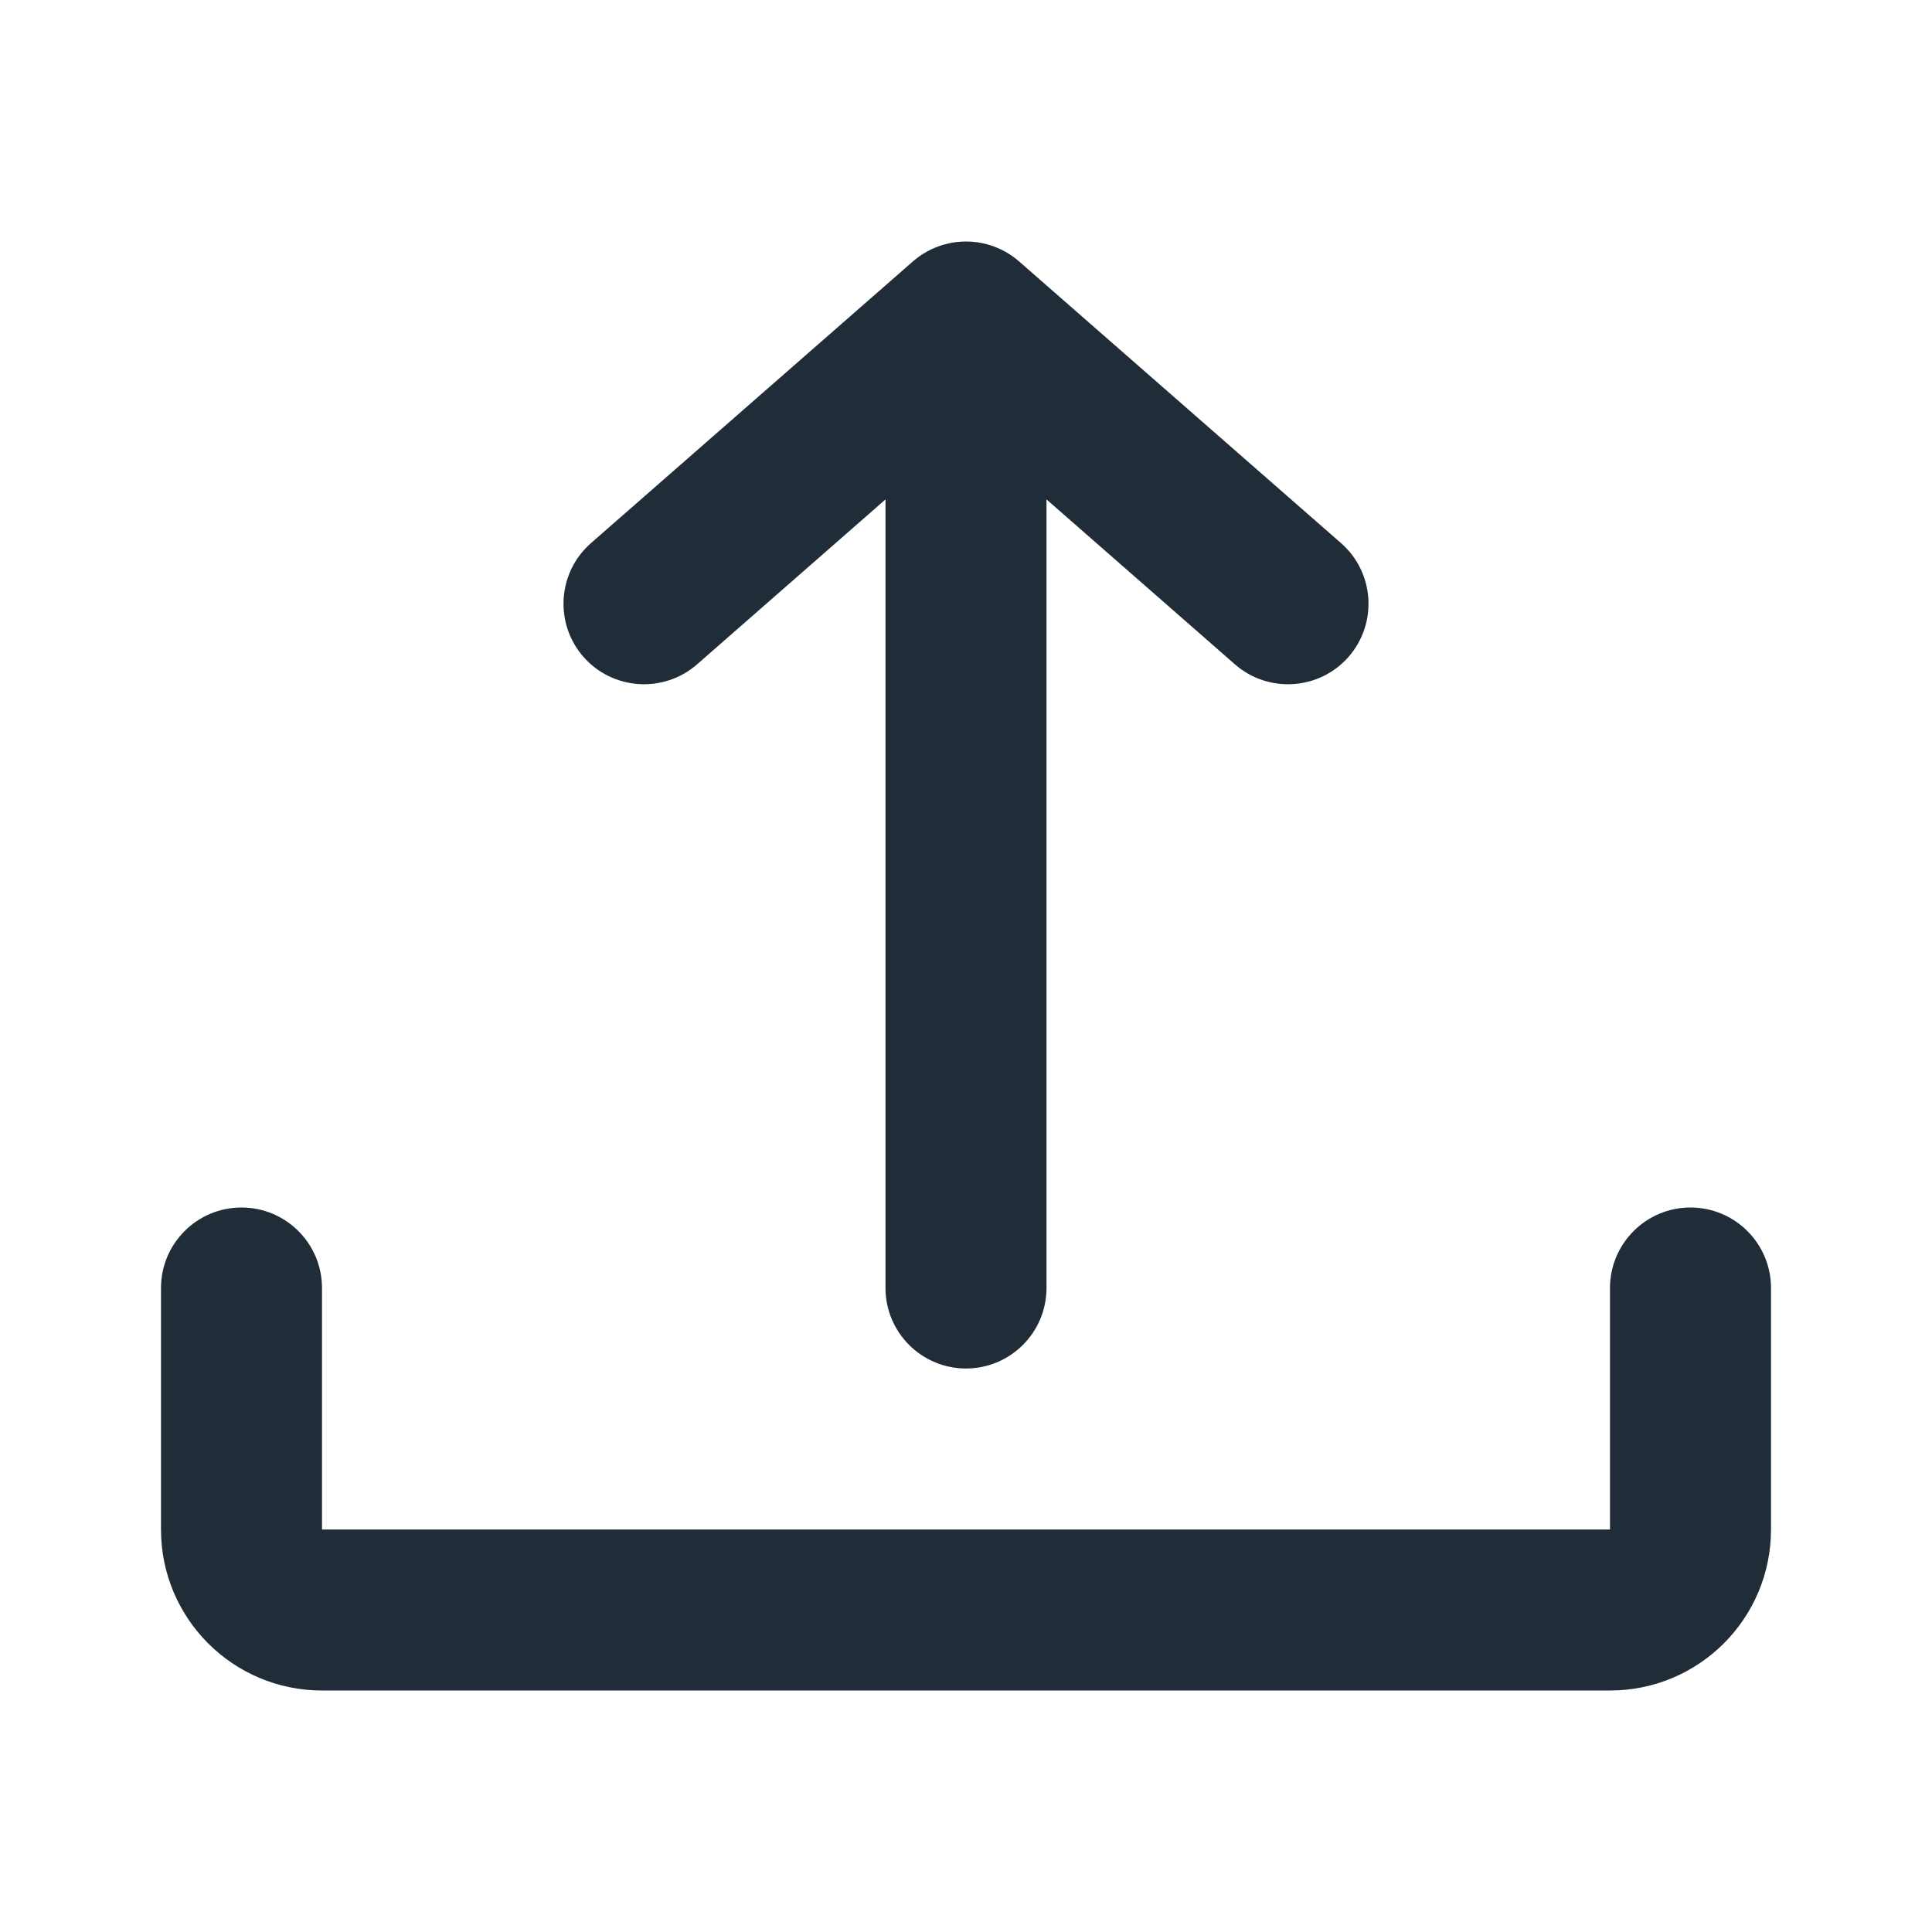 <svg width="24" height="24" viewBox="0 0 24 24" fill="none" xmlns="http://www.w3.org/2000/svg">
<path fill-rule="evenodd" clip-rule="evenodd" d="M16.659 6.747C17.074 7.111 17.116 7.743 16.753 8.159C16.389 8.574 15.757 8.616 15.341 8.253L13 6.204V16C13 16.552 12.552 17 12 17C11.448 17 11 16.552 11 16V6.204L8.659 8.253C8.243 8.616 7.611 8.574 7.247 8.159C6.884 7.743 6.926 7.111 7.341 6.747L11.341 3.247C11.719 2.918 12.281 2.918 12.659 3.247L16.659 6.747ZM4 16C4 15.448 3.552 15 3 15C2.448 15 2 15.448 2 16V19C2 20.105 2.895 21 4 21H20C21.105 21 22 20.105 22 19V16C22 15.448 21.552 15 21 15C20.448 15 20 15.448 20 16V19H4V16Z" fill="#202D38"/>
</svg>
